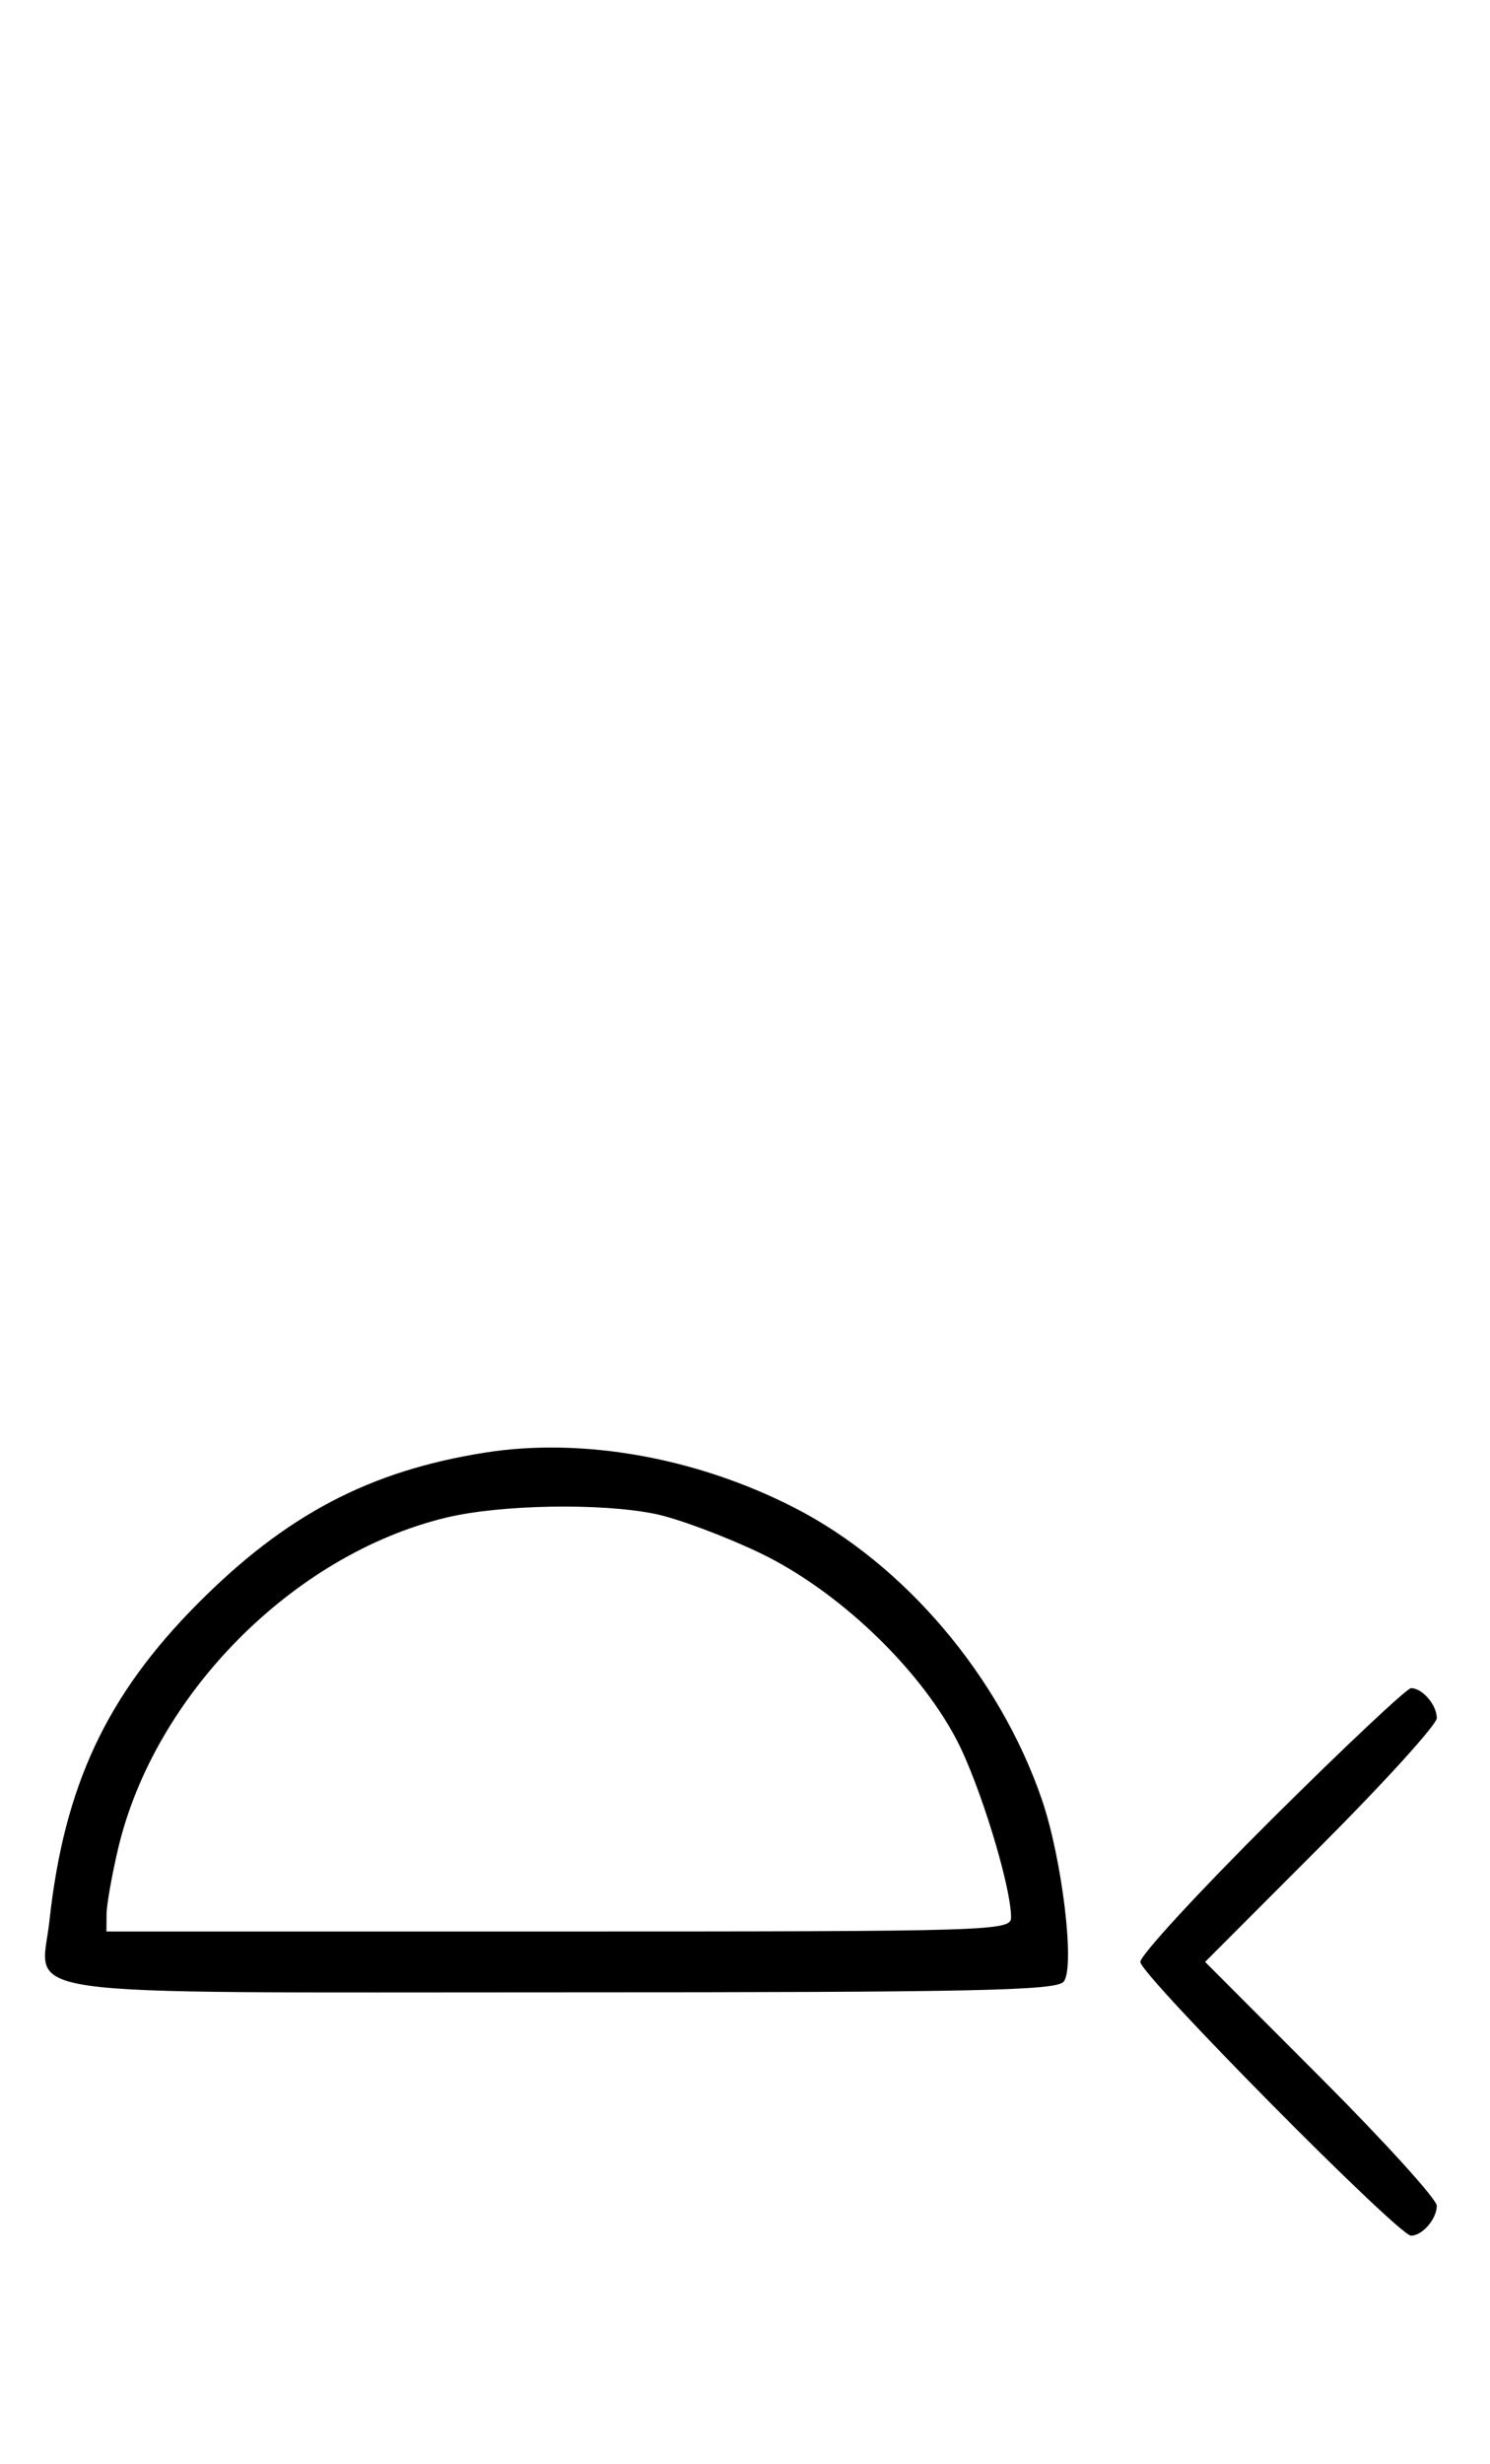<svg xmlns="http://www.w3.org/2000/svg" width="196" height="324" viewBox="0 0 196 324" version="1.1">
	<path d="M 63.870 191.014 C 48.636 193.407, 37.616 199.194, 25.974 210.916 C 13.989 222.983, 8.432 234.878, 6.503 252.598 C 5.388 262.840, -0.639 262, 73.949 262 C 128.303 262, 138.943 261.774, 139.918 260.599 C 141.448 258.755, 139.724 244.419, 137.032 236.592 C 131.466 220.415, 118.955 205.677, 104.500 198.271 C 91.620 191.672, 76.672 189.002, 63.870 191.014 M 58.645 199.584 C 38.562 204.445, 20.305 222.877, 15.537 243.103 C 14.708 246.621, 14.023 250.512, 14.015 251.750 L 14 254 73.500 254 C 130.609 254, 133 253.926, 133 252.160 C 133 248.008, 128.835 234.467, 125.780 228.686 C 120.729 219.129, 110.084 209.054, 99.899 204.191 C 95.280 201.985, 89.115 199.690, 86.201 199.090 C 79.038 197.617, 65.791 197.854, 58.645 199.584 M 167.315 239.213 C 157.792 248.680, 150 257.134, 150 258 C 150 259.680, 183.953 294, 185.615 294 C 187.105 294, 189 291.795, 189 290.062 C 189 289.216, 182.143 281.656, 173.762 273.262 L 158.524 258 173.762 242.738 C 182.143 234.344, 189 226.784, 189 225.938 C 189 224.205, 187.105 222, 185.615 222 C 185.073 222, 176.838 229.746, 167.315 239.213 " stroke="none" fill="black" fill-rule="evenodd"/>
</svg>